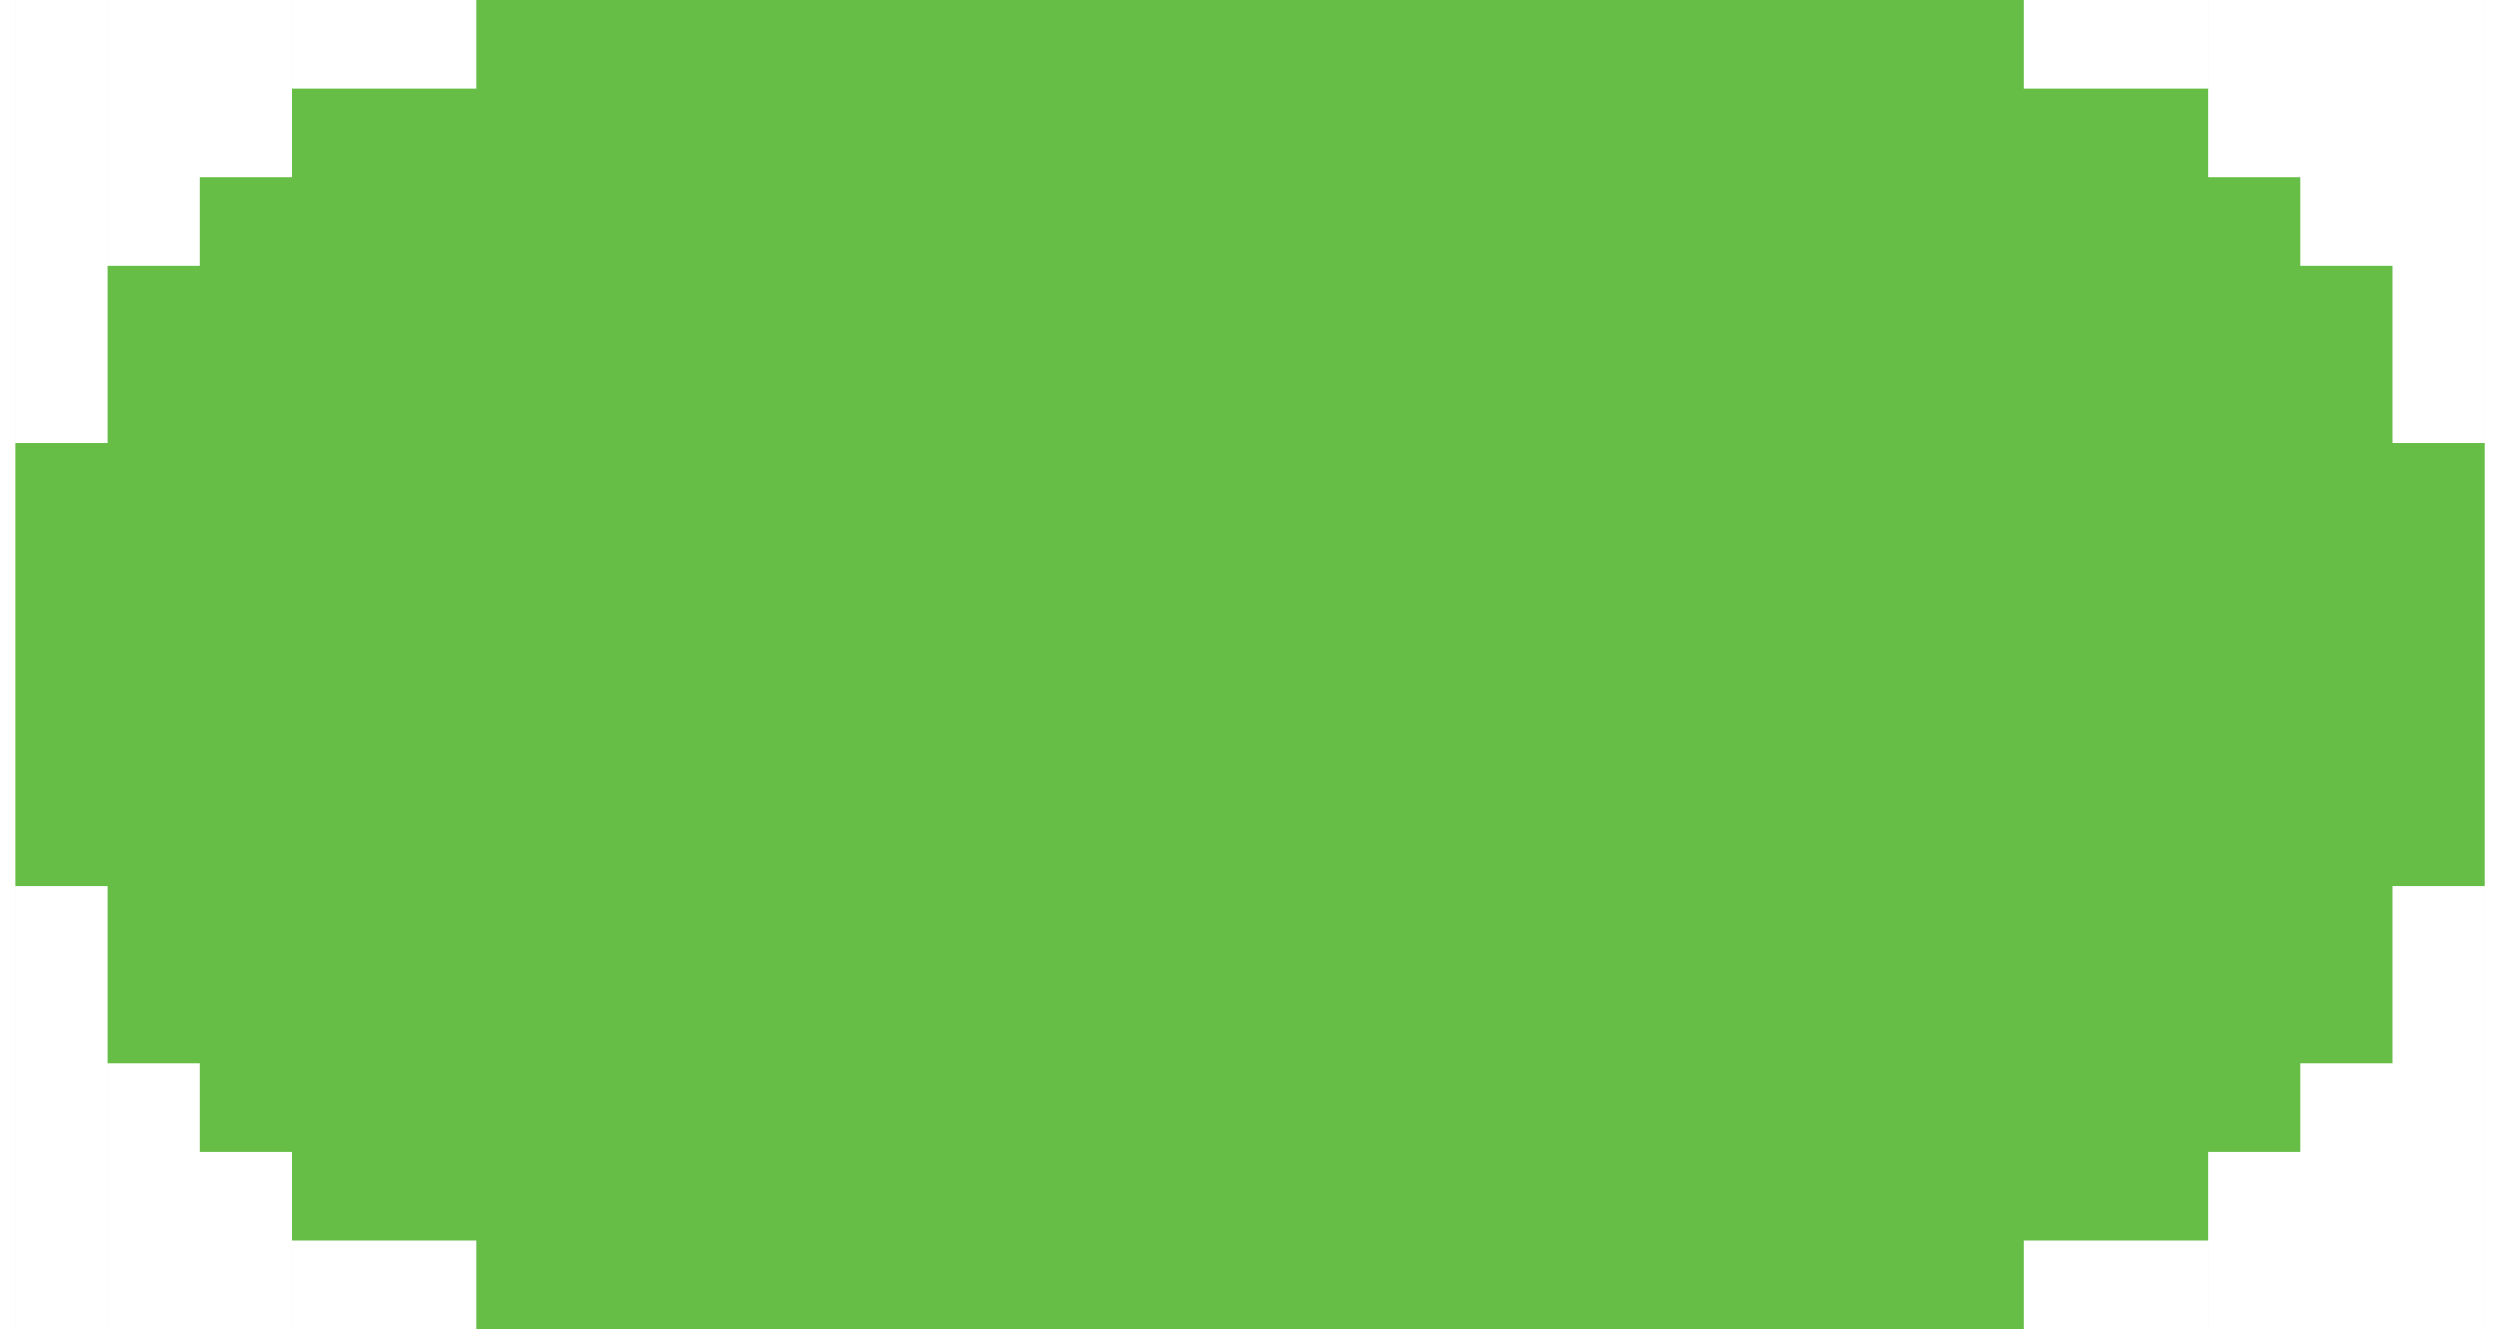 <svg width="79" height="42" viewBox="0 0 79 42" fill="none" xmlns="http://www.w3.org/2000/svg">
<path fill-rule="evenodd" clip-rule="evenodd" d="M66.865 2.8H66.864L63.952 2.8V0L0.486 1.62125e-05V42L0.487 42V39.2V36.4H3.4V39.2V42H3.401V39.2V36.4H6.313H6.314H9.226V39.2V42H9.227V39.2H12.139H12.14H15.052V42L63.952 42V39.2H66.864L66.865 39.2H69.777V42H69.778L69.778 39.2V36.4H72.689V33.6H75.603V36.4L75.603 39.2V42H75.603V39.2V36.4V33.6L78.516 33.6V36.4V39.2V42H78.517V1.62125e-05L78.516 3.09944e-06V2.8V5.6L75.603 5.6V2.8V2.85466e-06L75.603 2.85459e-06L75.603 2.8V5.6H72.691H72.689L69.778 5.6V2.8L69.778 2.36513e-06L69.777 2.36506e-06V2.8L66.865 2.8ZM0.487 14V11.2V11.2V8.4H3.4V11.2V11.2V14H0.487ZM0.487 8.4V5.6V5.6V2.8V2.8V1.64826e-05H3.4V2.8V2.8V5.6V5.6V8.4H0.487ZM3.401 5.6V2.8V2.8V1.64826e-05H6.313H6.314H9.226V2.8V2.8V5.6H6.314V8.4H3.401V5.6V5.6ZM3.4 28V30.8V33.6V36.4H0.487V33.6V30.8V28H3.4ZM6.314 36.4V33.6H3.401V36.4H6.314ZM15.052 1.64826e-05V2.8H12.14H12.139H9.227V1.64826e-05H12.139H12.14H15.052ZM78.516 28V30.8V33.6H75.603V30.8V28H78.516ZM78.516 11.2V14H75.603V11.2V8.4V5.6H78.516V8.4V11.2ZM72.689 5.6V8.4L75.603 8.4V5.6L72.689 5.6Z" fill="#66BE47"/>
</svg>
